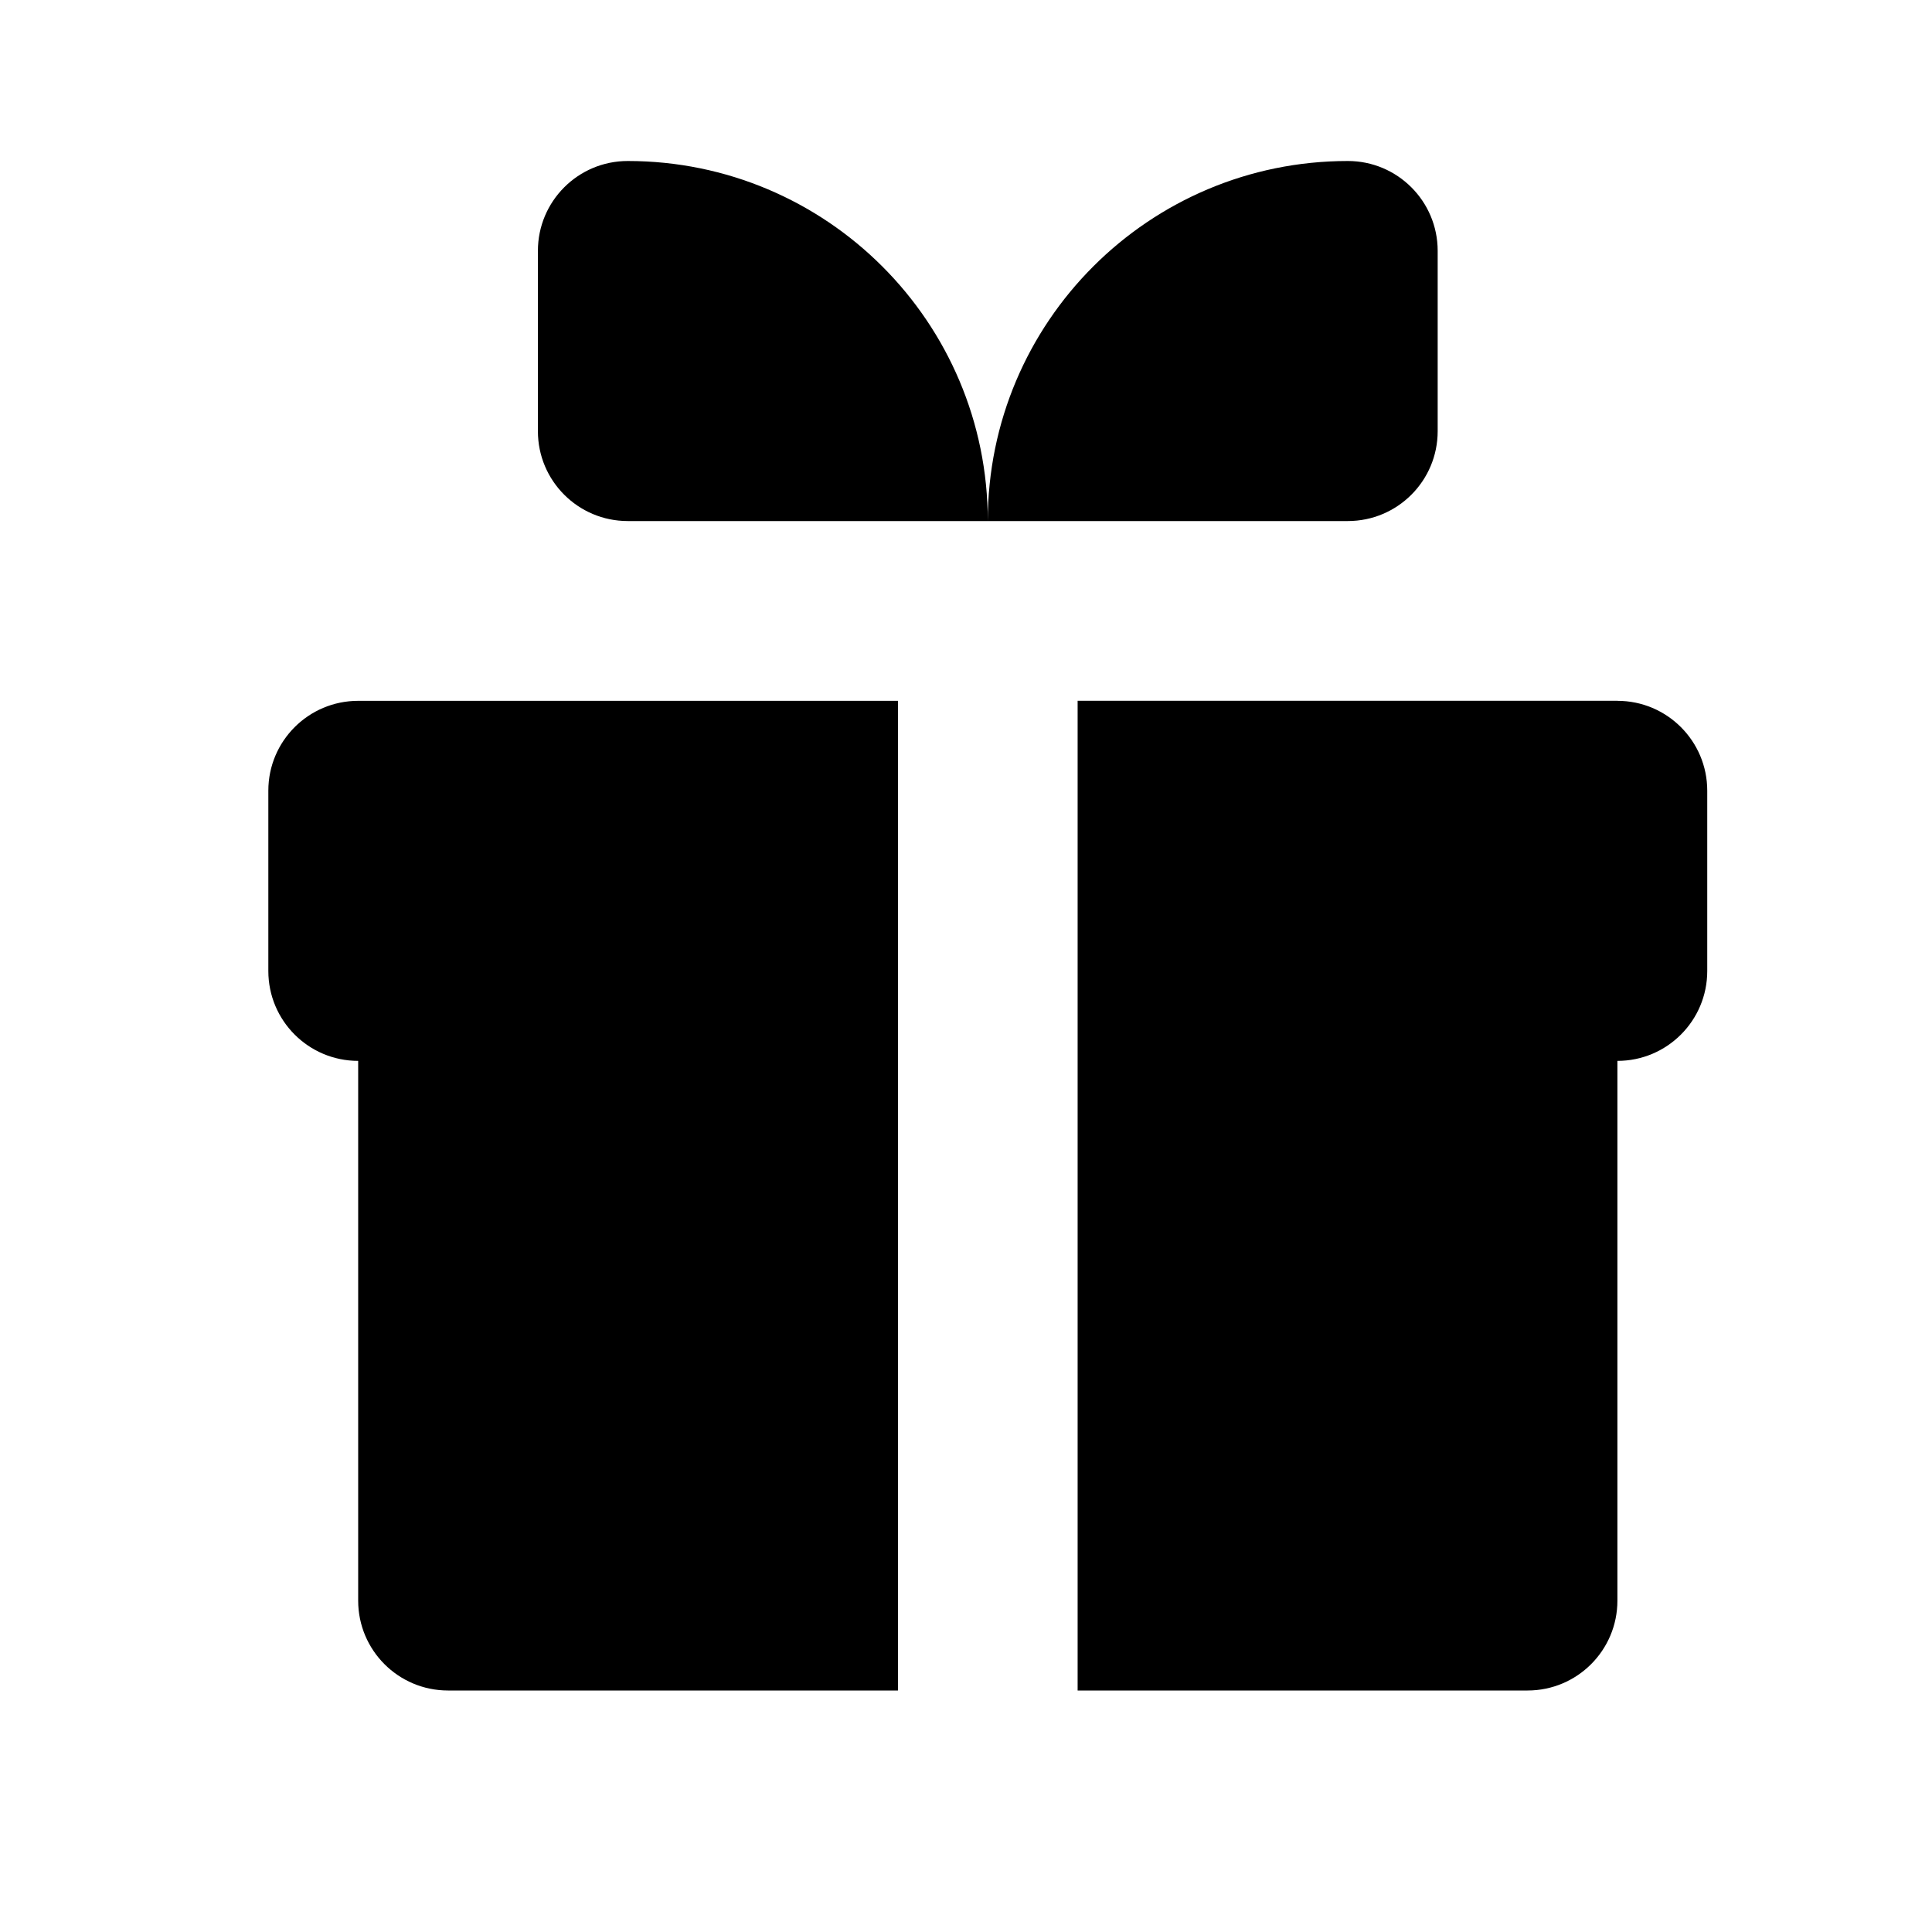 <svg width="36" height="36" viewBox="0 0 36 36" xmlns="http://www.w3.org/2000/svg">
<path d="M16.732 31.5H8.348C7.423 31.5 6.674 30.75 6.674 29.826V19.768C5.749 19.768 5 19.018 5 18.094V14.733C5 13.808 5.75 13.059 6.674 13.059H16.732V31.5ZM30.138 13.058H20.08V31.5H28.464C29.389 31.5 30.138 30.75 30.138 29.826V19.768C31.063 19.768 31.812 19.018 31.812 18.094V14.733C31.812 13.808 31.062 13.059 30.138 13.059V13.058ZM25.115 3C21.409 3 18.406 6.004 18.406 9.709H25.115C26.04 9.709 26.789 8.959 26.789 8.035V4.674C26.789 3.749 26.039 3 25.115 3ZM11.697 3C10.772 3 10.023 3.75 10.023 4.674V8.035C10.023 8.96 10.773 9.709 11.697 9.709H18.406C18.406 6.003 15.402 3 11.697 3Z" />
</svg>
